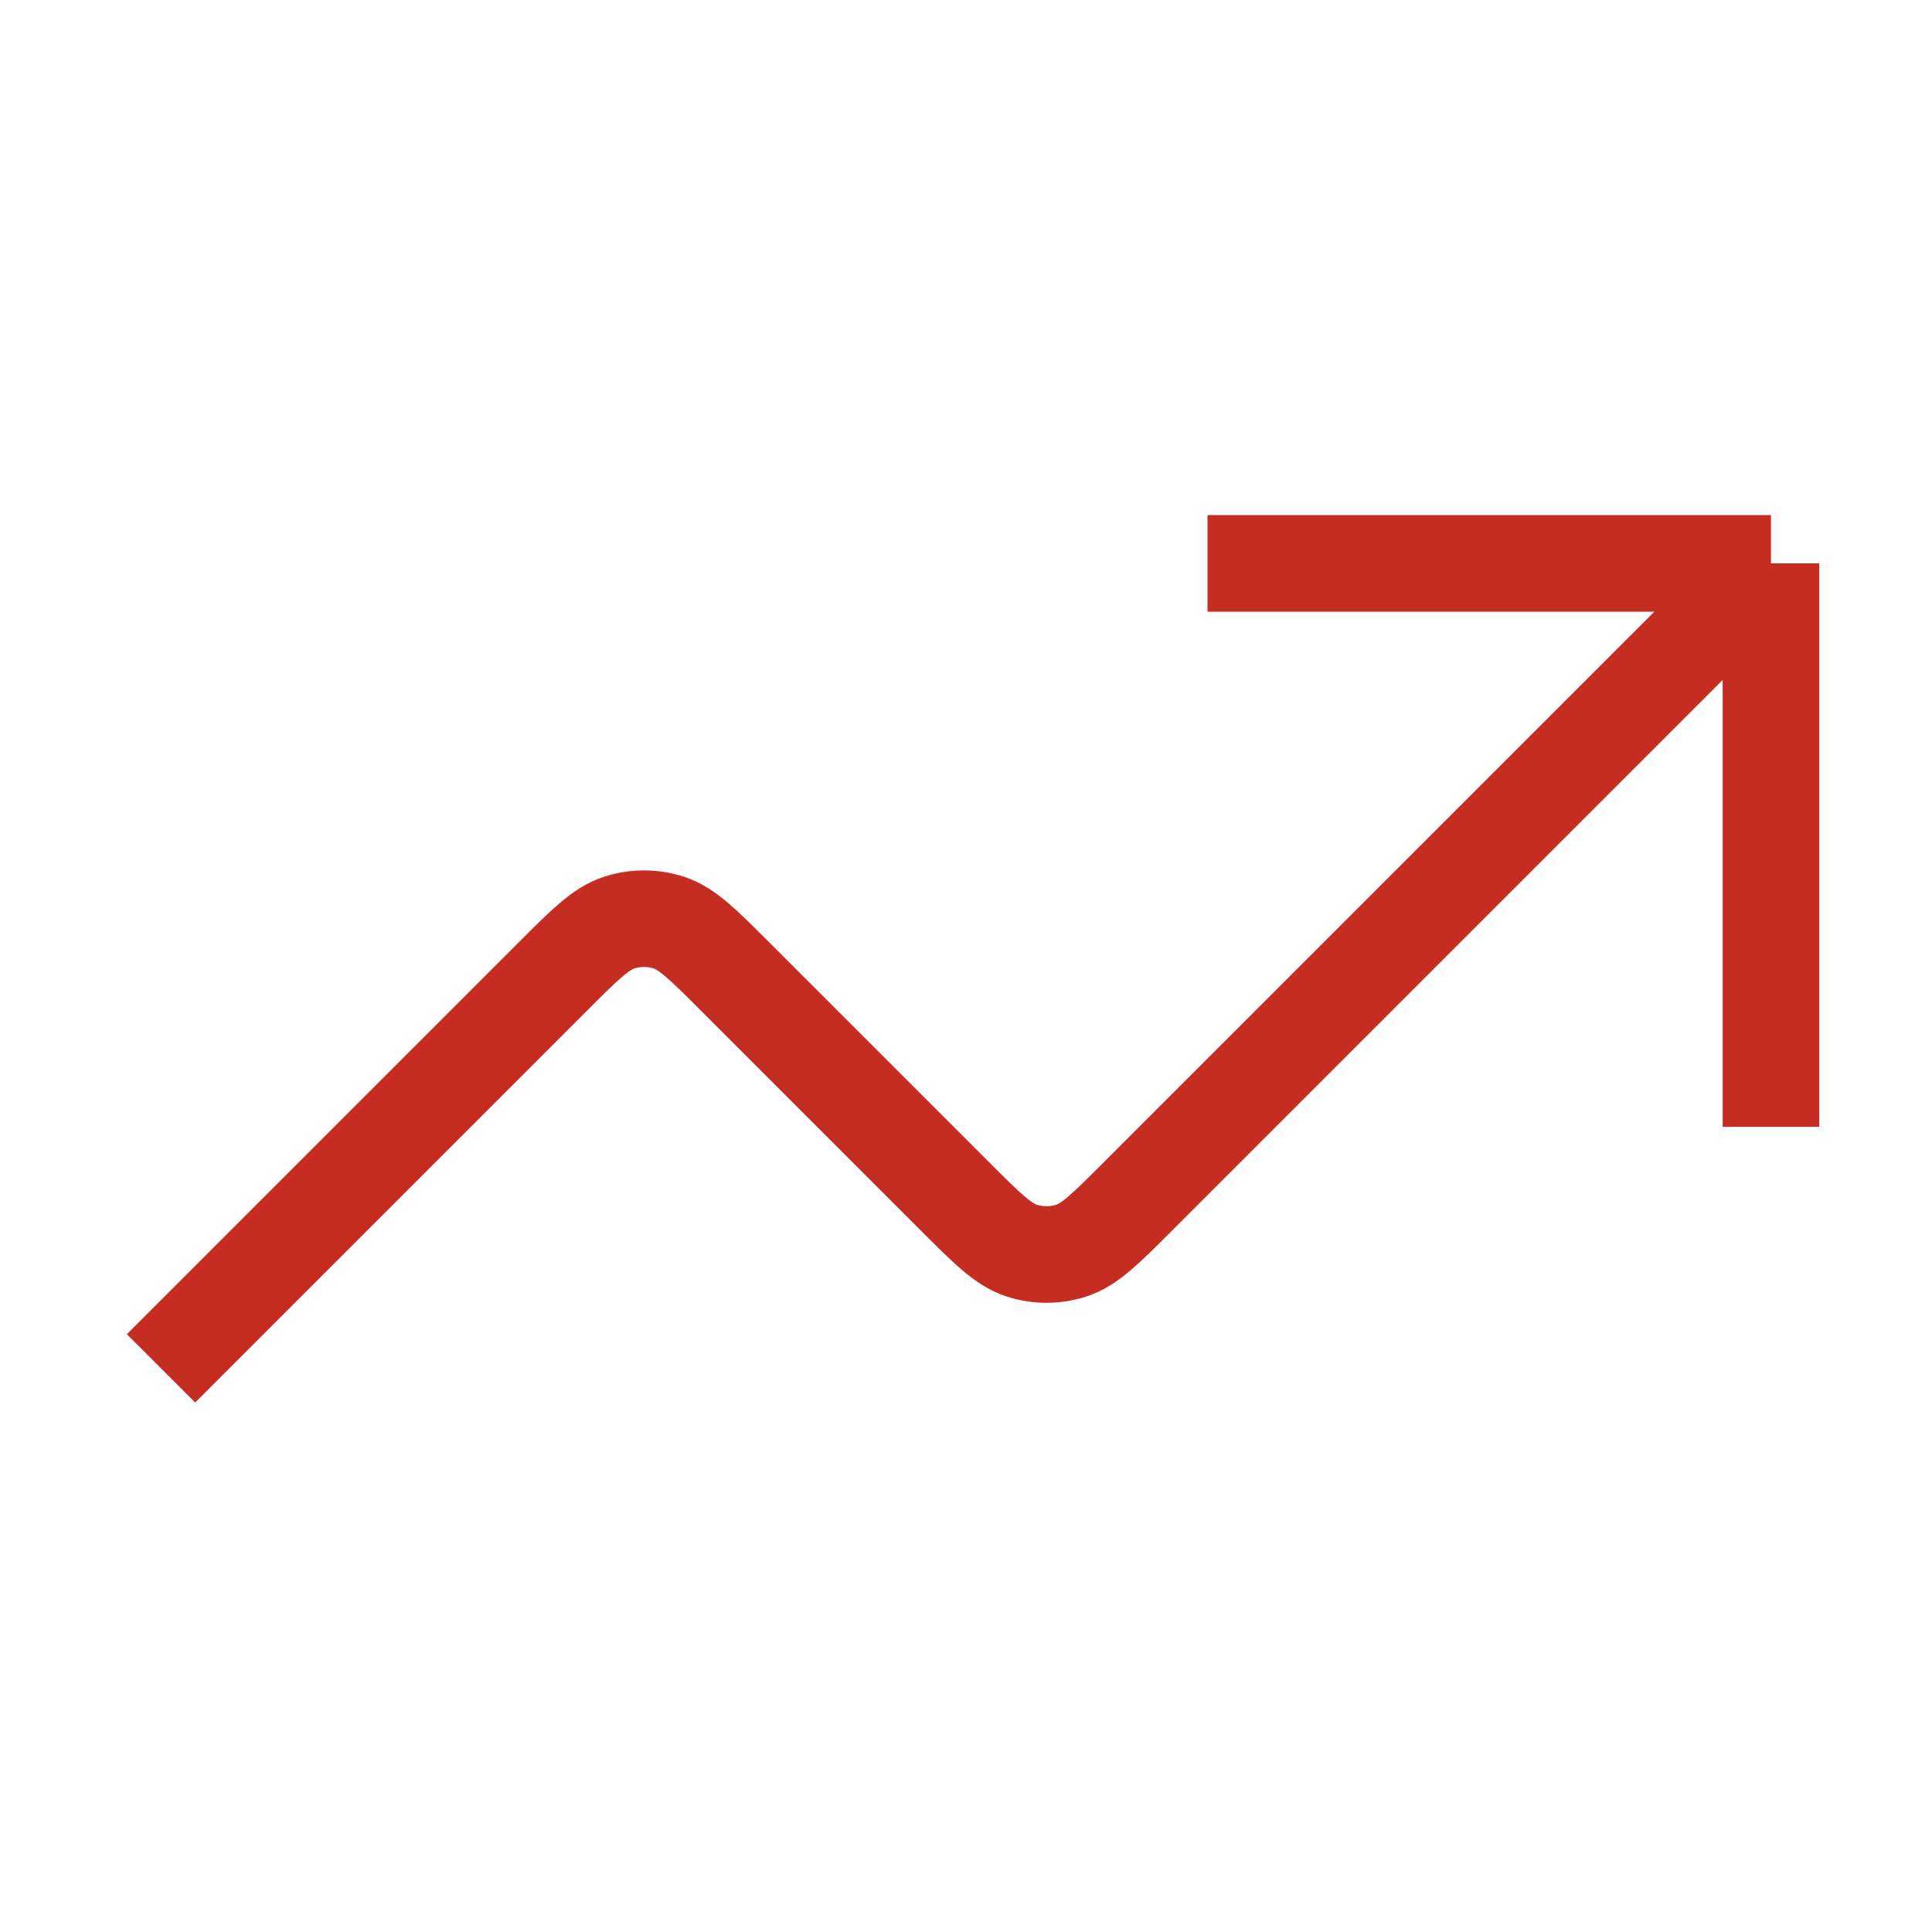 <svg width="20" height="20" viewBox="0 0 20 20" fill="none" xmlns="http://www.w3.org/2000/svg">
<path d="M18.333 5.832L11.776 12.389C11.446 12.719 11.281 12.884 11.091 12.946C10.923 13 10.743 13 10.576 12.946C10.385 12.884 10.22 12.719 9.89 12.389L7.609 10.108C7.279 9.778 7.114 9.613 6.924 9.551C6.757 9.497 6.576 9.497 6.409 9.551C6.219 9.613 6.054 9.778 5.724 10.108L1.667 14.165M18.333 5.832H12.5M18.333 5.832V11.665" stroke="#C52C22" strokeWidth="1.5" strokeLinecap="round" strokeLinejoin="round"/>
</svg>
